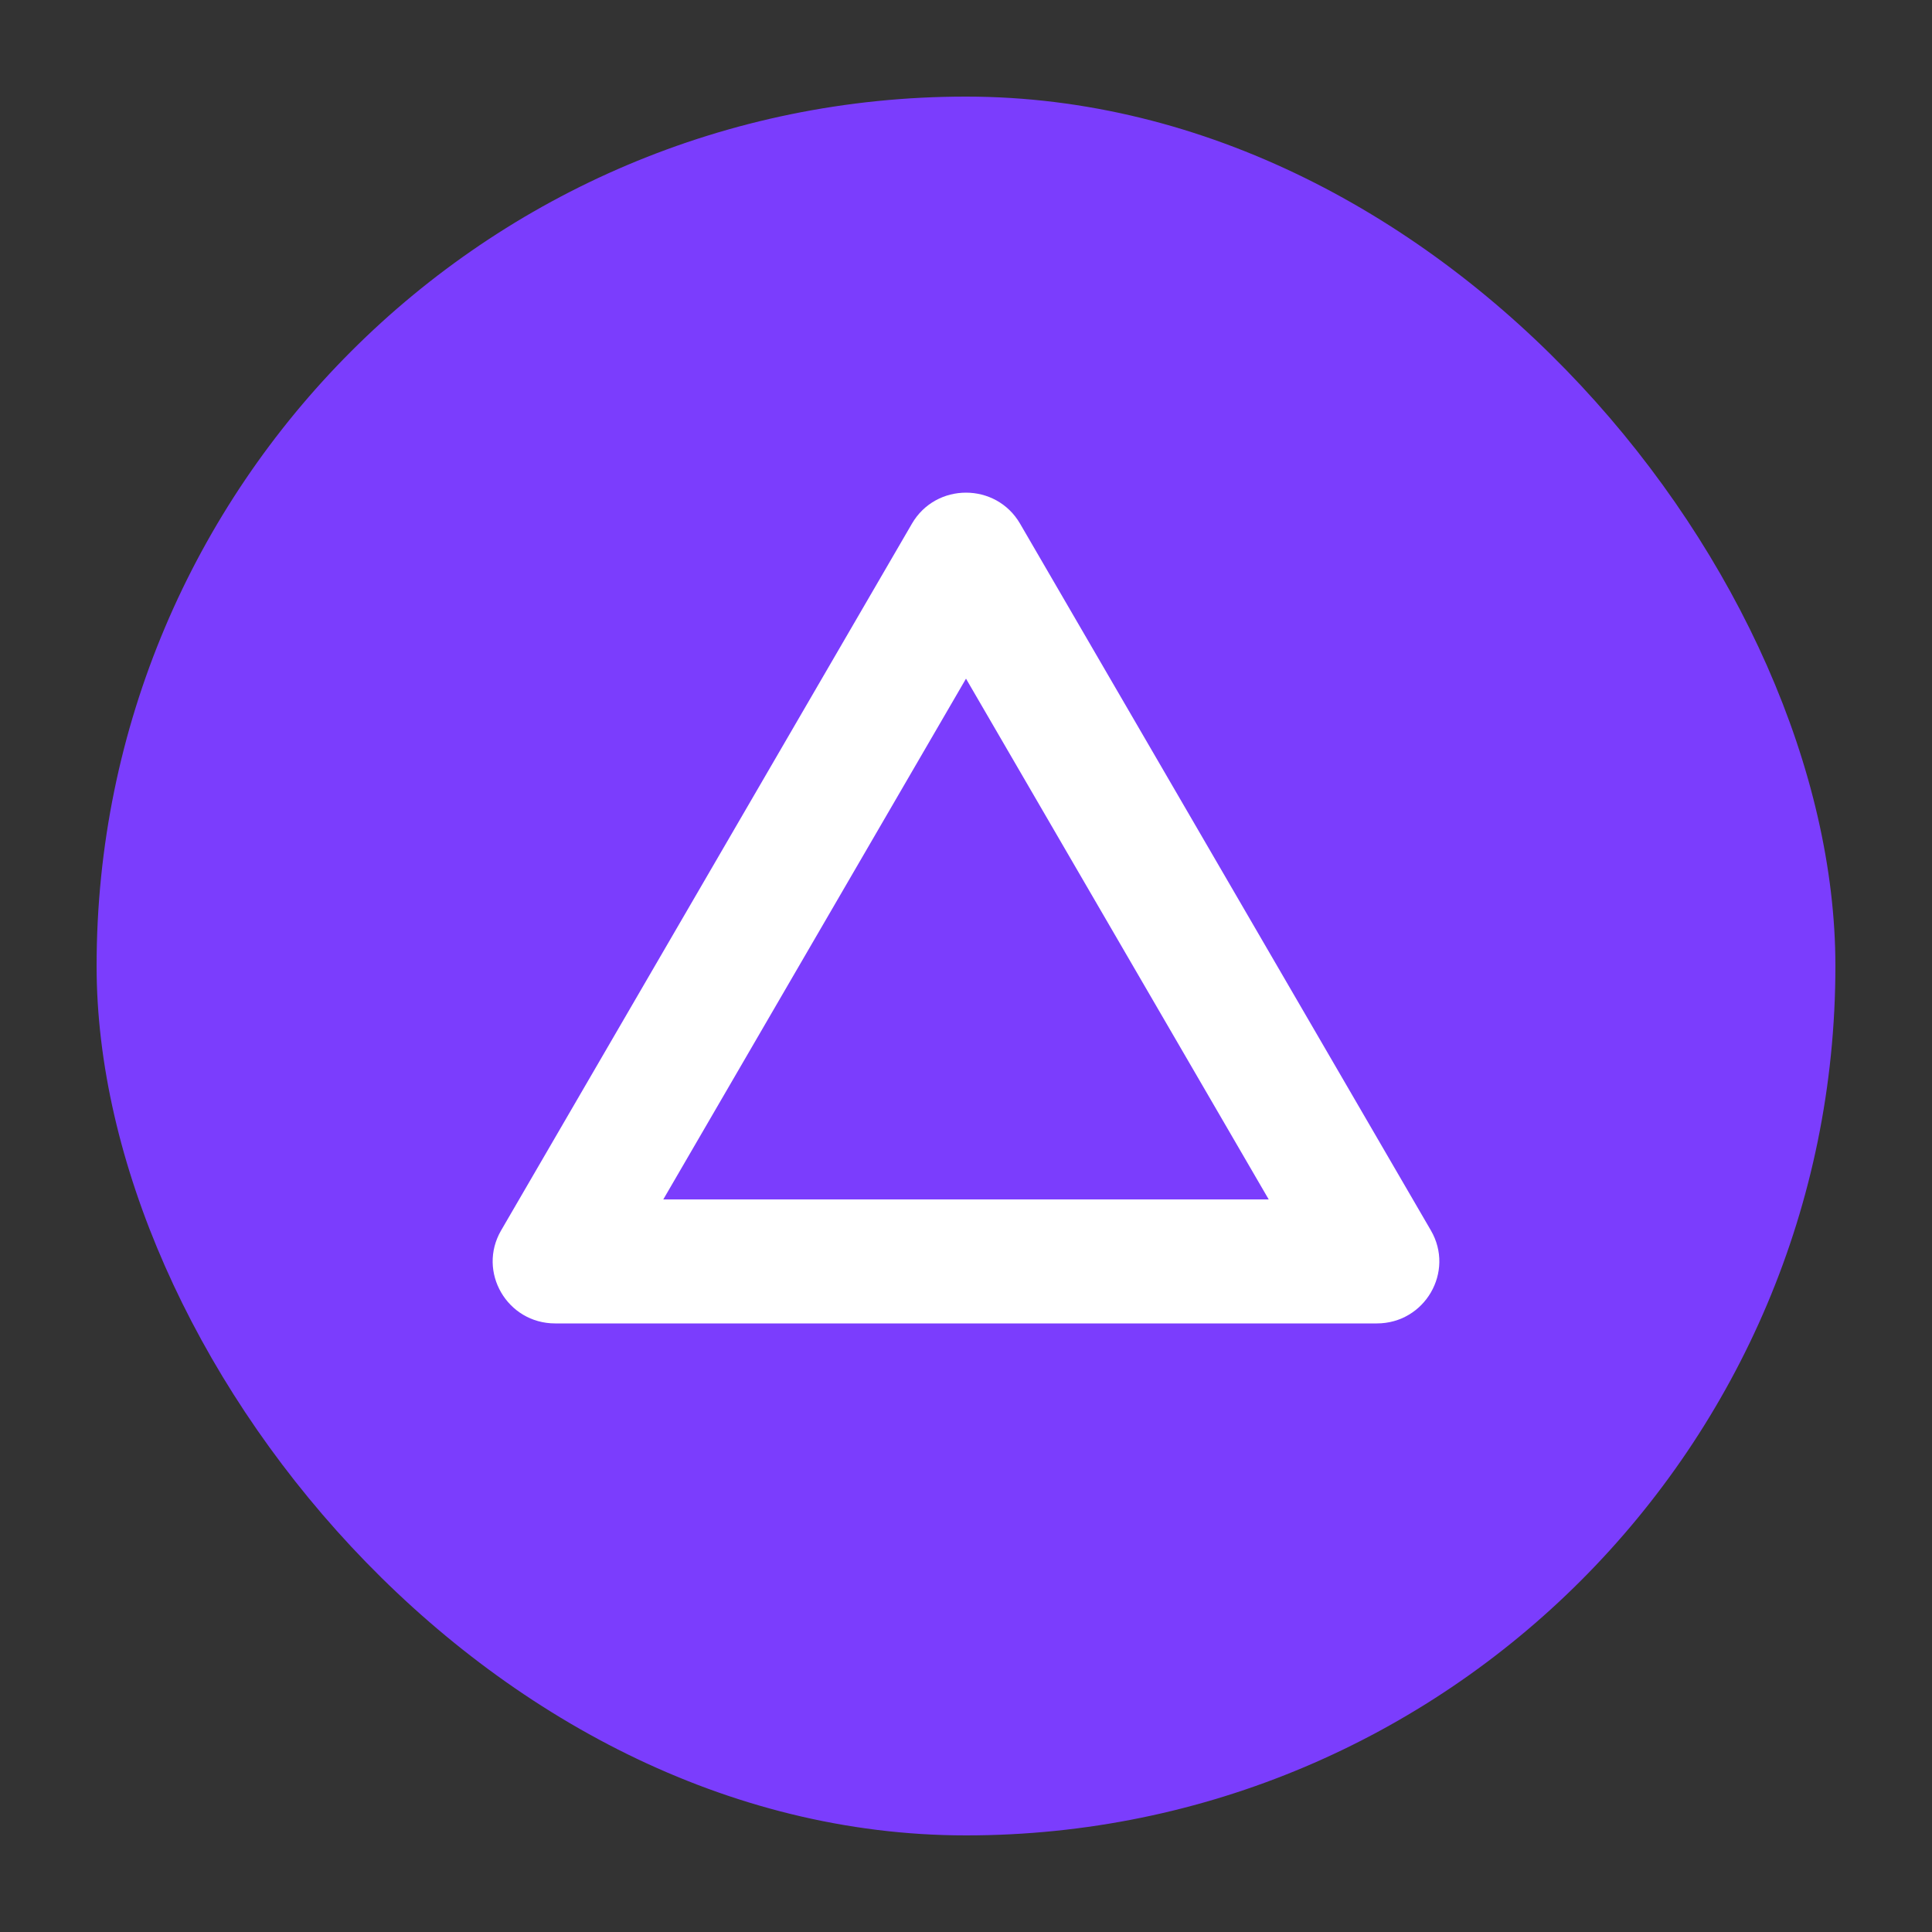 <svg width="200" height="200" viewBox="0 0 200 200" fill="none" xmlns="http://www.w3.org/2000/svg">
<rect x="0" y="0" width="200" height="200" fill="#333333" stroke="none"/>
<rect x="10" y="10" width="180" height="180" rx="90" fill="#7B3DFD"/>
<path fill-rule="evenodd" clip-rule="evenodd" d="M100 70.254L68.663 124.164H131.337L100 70.254ZM105.596 54.209C103.109 49.93 96.891 49.93 94.404 54.209L51.875 127.373C49.388 131.652 52.497 137 57.471 137H142.529C147.503 137 150.612 131.652 148.125 127.373L105.596 54.209Z" fill="white"/>
</svg>
